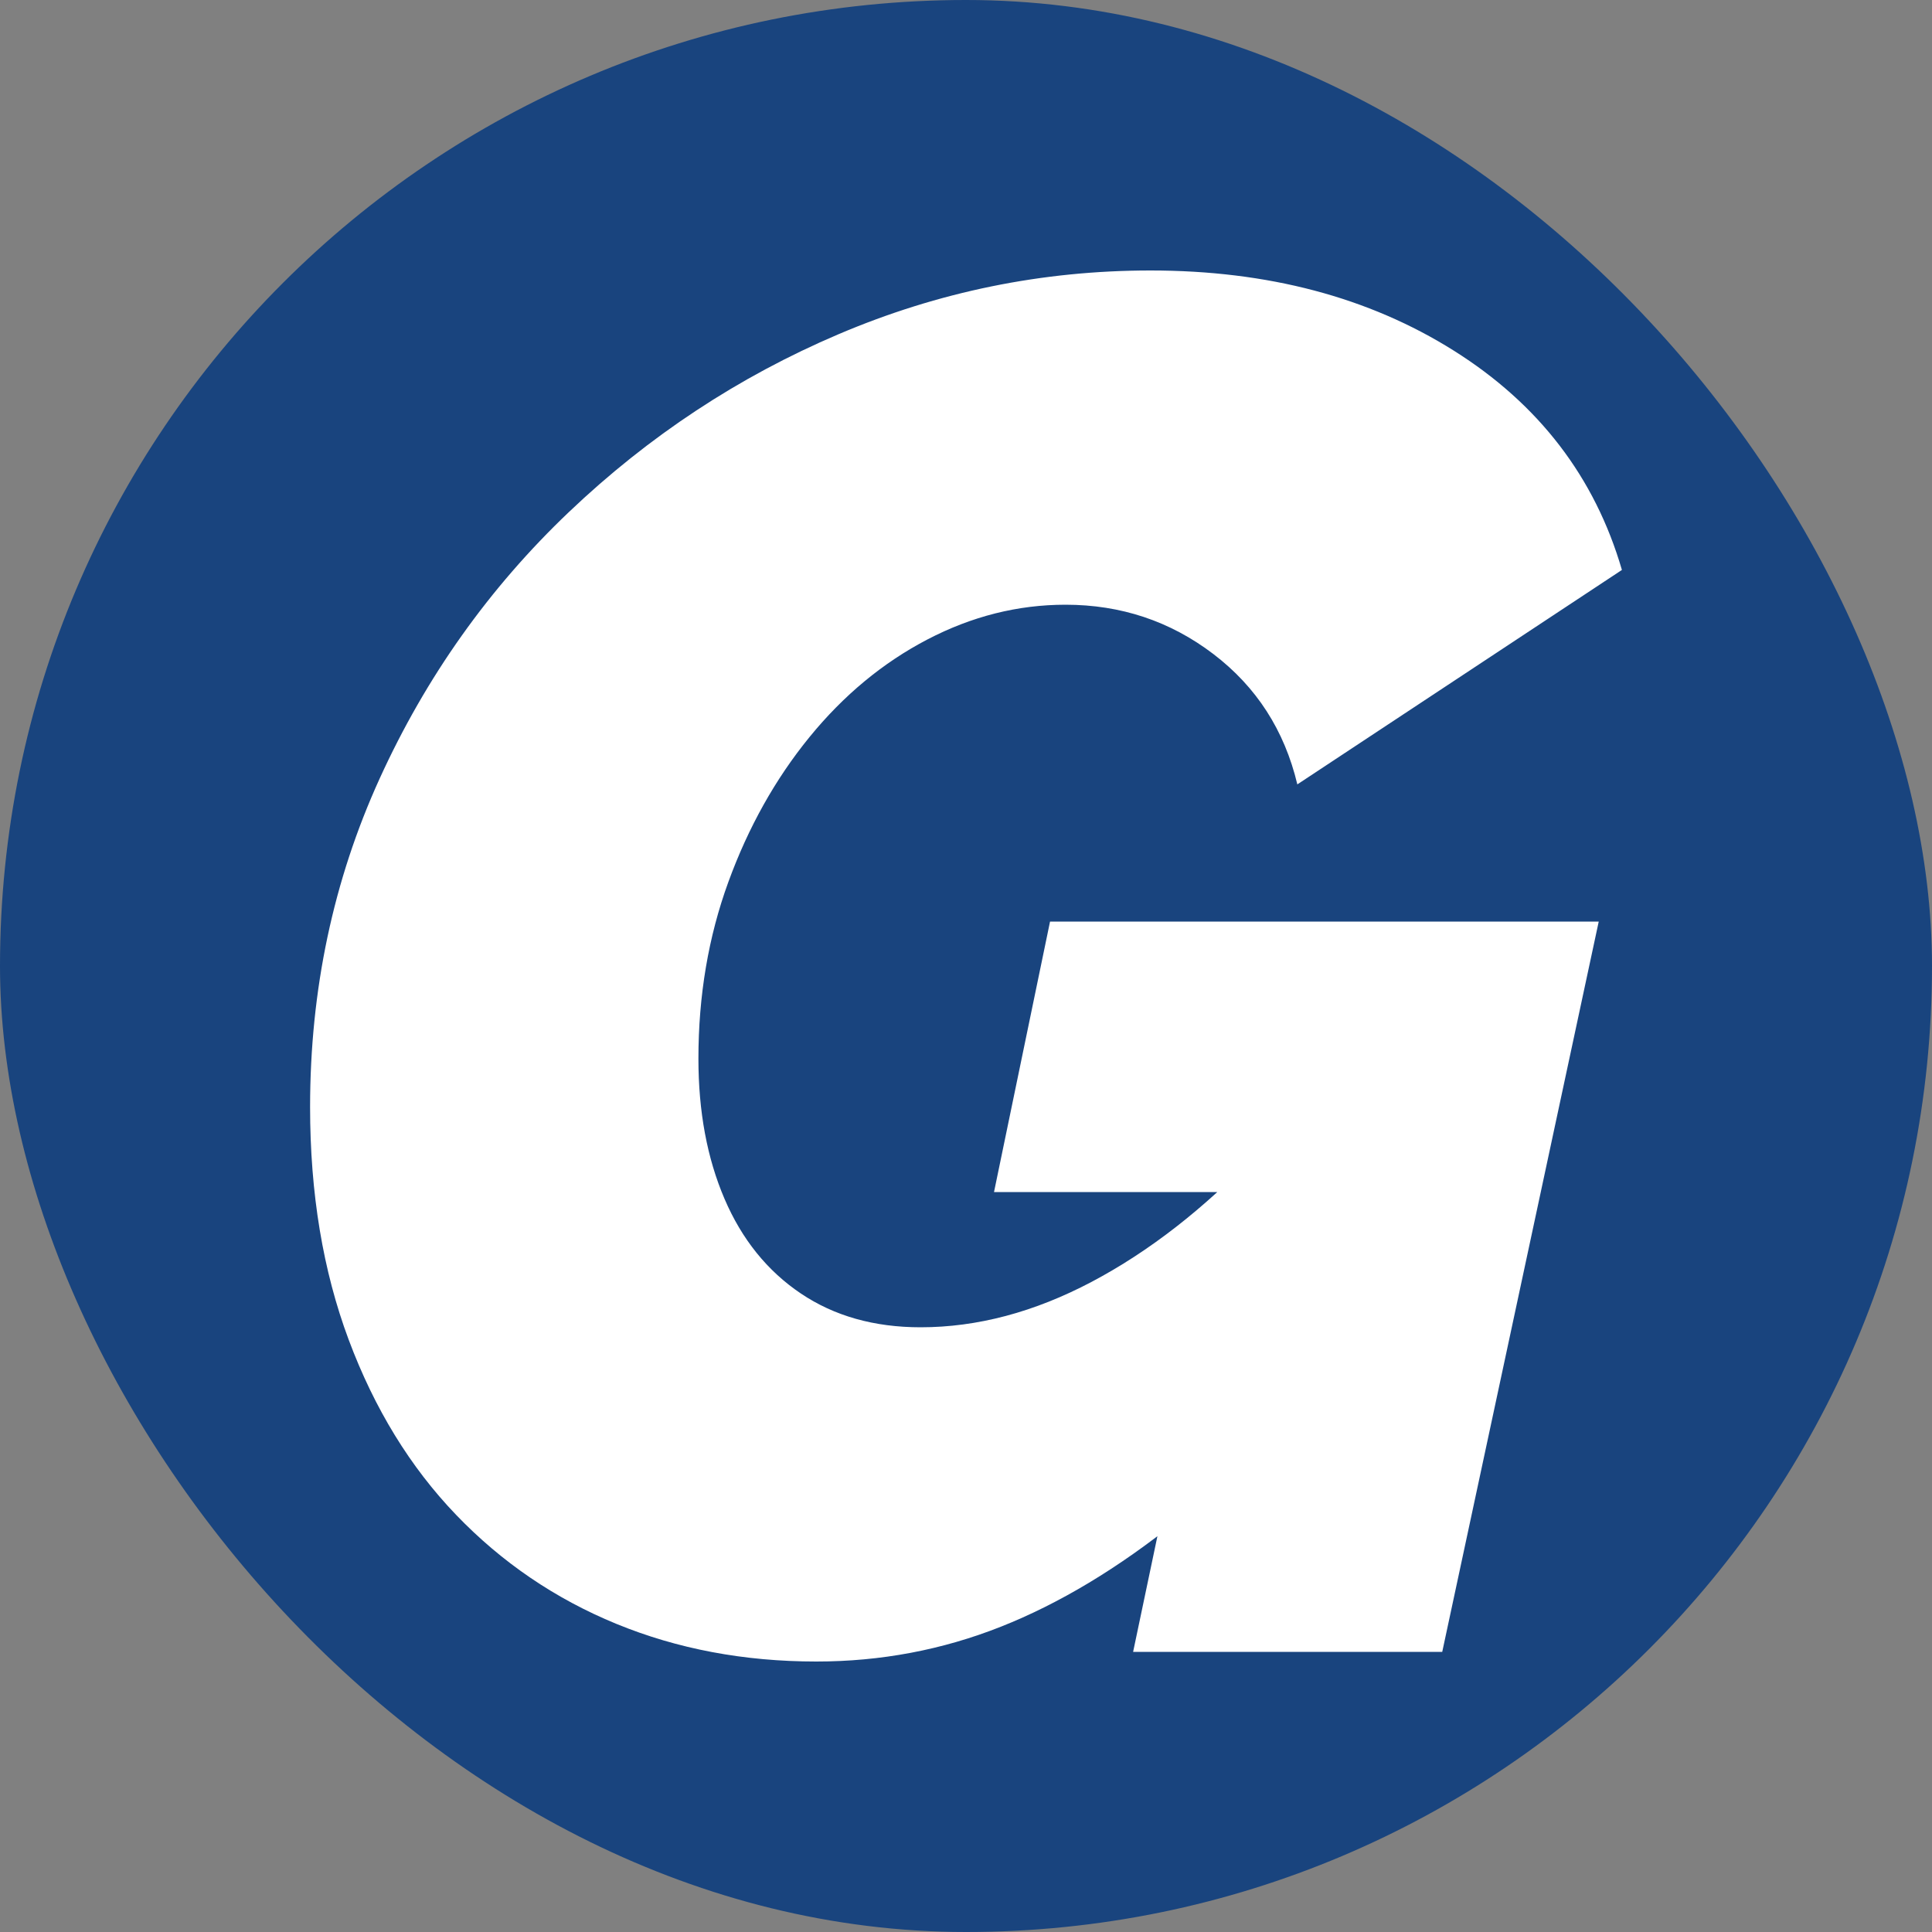 <svg xmlns="http://www.w3.org/2000/svg" width="256" height="256" viewBox="0 0 100 100"><rect x="0" y="0" width="100" height="100" fill="#808080" stroke="none"/><rect width="100" height="100" rx="50" fill="#19447e"></rect><path fill="#fff" d="M42.25 86L42.25 86Q36.65 86 31.90 84.05Q27.15 82.10 23.60 78.40Q20.05 74.70 18.05 69.35Q16.05 64 16.05 57.30L16.05 57.30Q16.05 48.20 19.65 40.30Q23.25 32.40 29.45 26.50Q35.65 20.60 43.40 17.30Q51.15 14 59.55 14L59.55 14Q68.65 14 75.25 18.15Q81.85 22.30 83.95 29.50L83.95 29.50L67.15 40.60Q66.15 36.40 62.80 33.85Q59.45 31.30 55.15 31.30L55.15 31.30Q51.45 31.30 48 33.10Q44.55 34.90 41.90 38.15Q39.25 41.40 37.70 45.65Q36.15 49.90 36.15 54.80L36.15 54.80Q36.15 58.90 37.50 62.05Q38.85 65.20 41.45 66.95Q44.05 68.70 47.65 68.70L47.65 68.70Q52.05 68.70 56.50 66.35Q60.95 64 65.05 59.70L65.05 59.70L60.95 78.70Q56.35 82.40 51.80 84.20Q47.25 86 42.25 86ZM58.65 85.50L63.65 61.70L51.45 61.70L54.35 47.70L82.75 47.70L74.65 85.50L58.65 85.50Z"></path></svg>